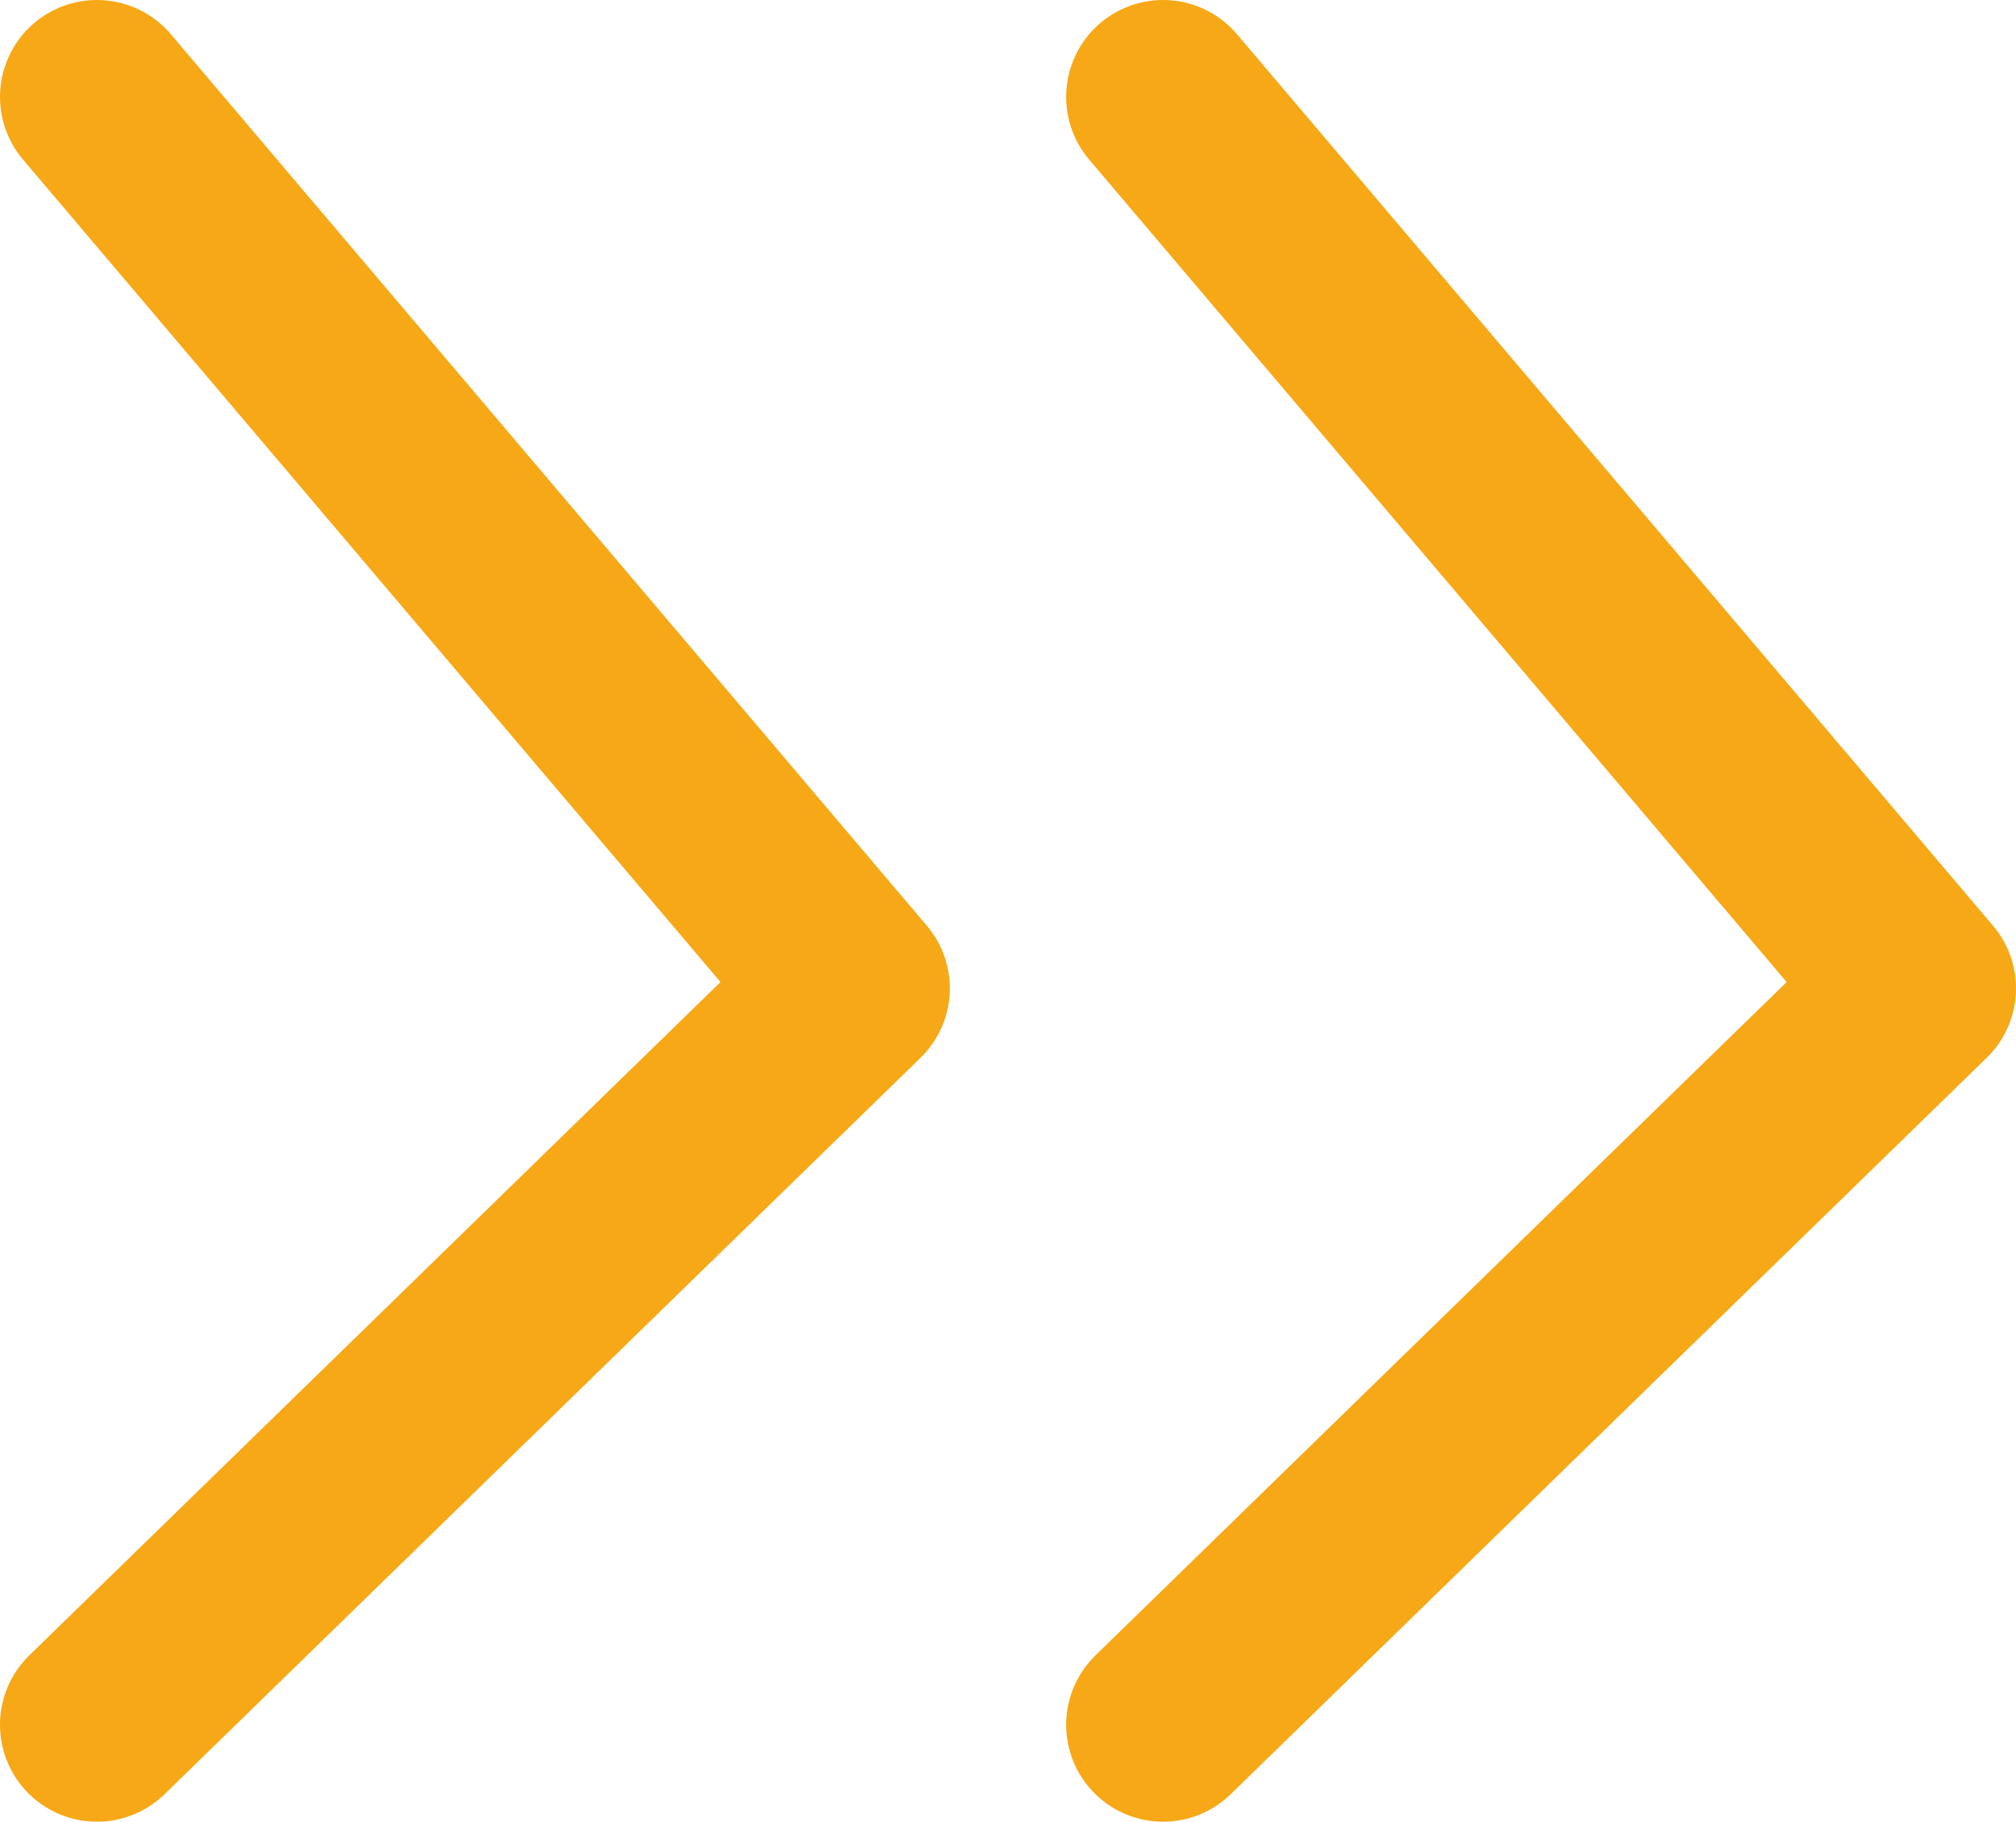 <?xml version="1.0" encoding="utf-8"?>
<!-- Generator: Adobe Illustrator 25.2.1, SVG Export Plug-In . SVG Version: 6.00 Build 0)  -->
<svg version="1.1" id="Camada_1" xmlns="http://www.w3.org/2000/svg" xmlns:xlink="http://www.w3.org/1999/xlink" x="0px" y="0px"
	 viewBox="0 0 10.4 9.4" style="enable-background:new 0 0 10.4 9.4;" xml:space="preserve">
<style type="text/css">
	.st0{fill:none;stroke:#F7A816;stroke-linecap:round;stroke-linejoin:round;stroke-miterlimit:10;}
</style>
<polyline class="st0" points="0.5,0.5 4.4,5.1 0.5,8.9 "/>
<polyline class="st0" points="6,0.5 9.9,5.1 6,8.9 "/>
<g>
</g>
<g>
</g>
<g>
</g>
<g>
</g>
<g>
</g>
<g>
</g>
<g>
</g>
<g>
</g>
<g>
</g>
<g>
</g>
<g>
</g>
<g>
</g>
<g>
</g>
<g>
</g>
<g>
</g>
</svg>
